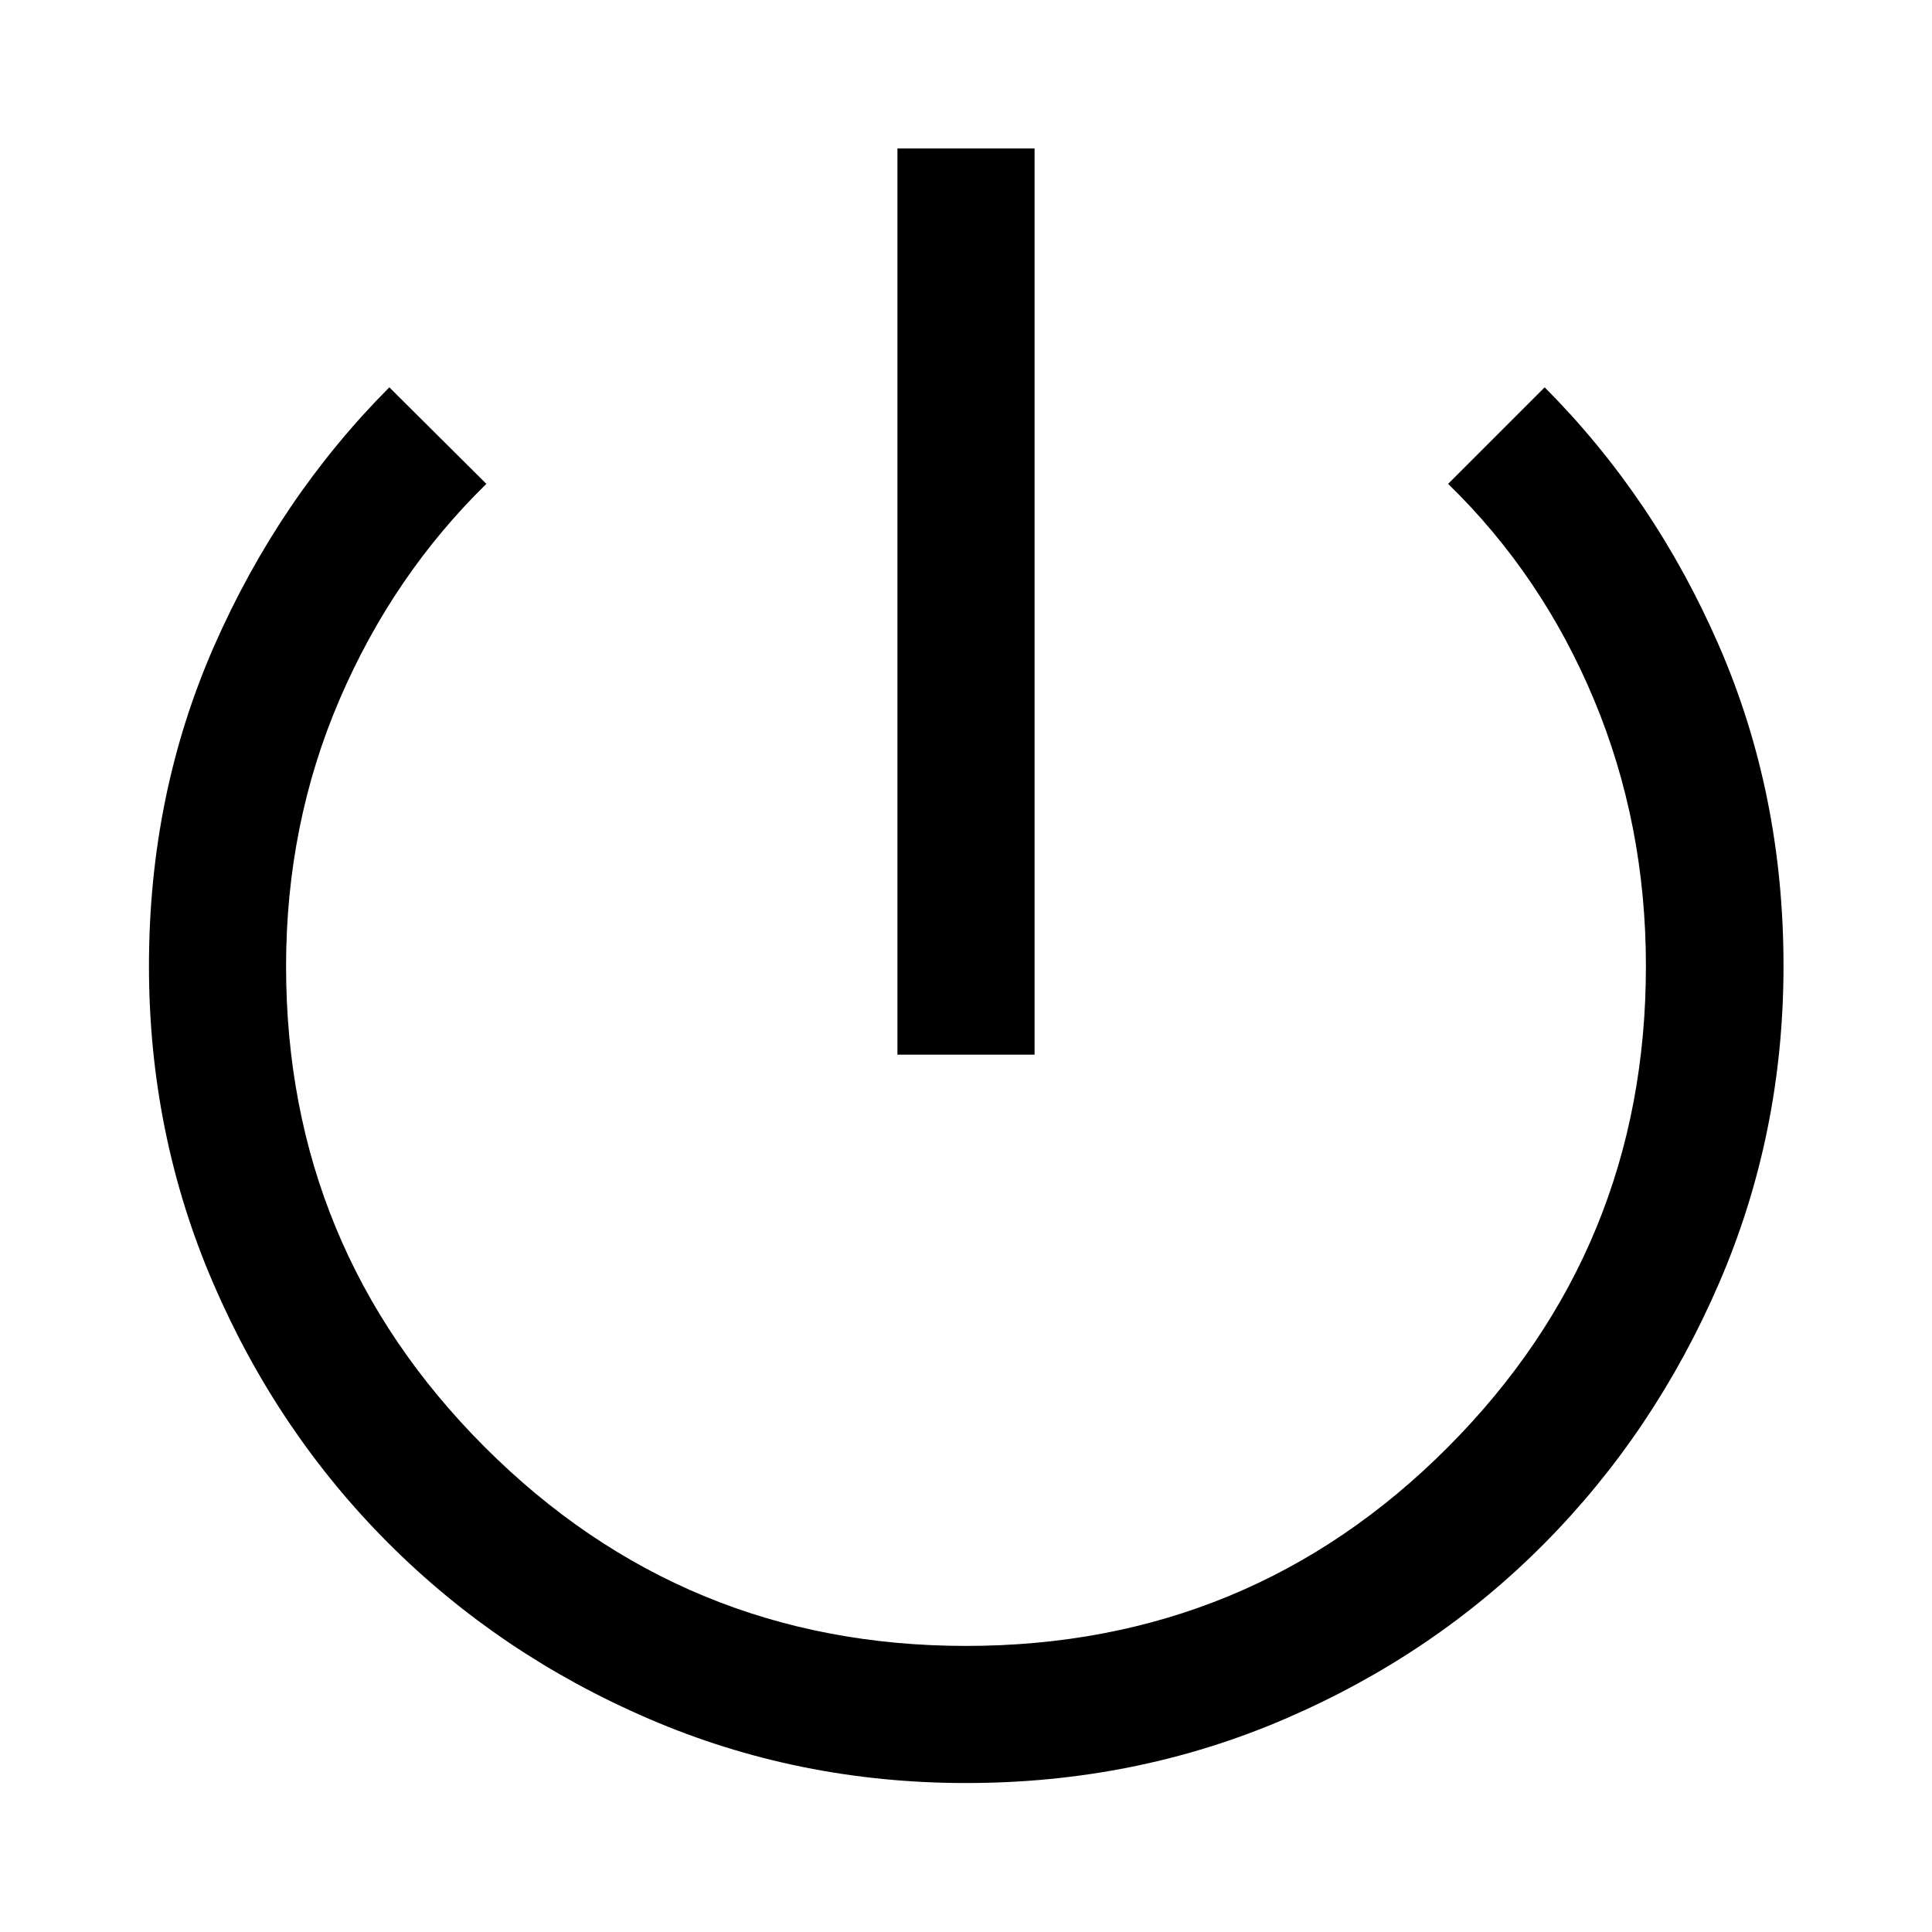 <svg xmlns="http://www.w3.org/2000/svg" height="48" viewBox="0 -960 960 960" width="48"><path d="M480.03-74.02q-83.46 0-157.54-31.88-74.07-31.88-129.39-87.2-55.32-55.32-87.2-129.36-31.88-74.04-31.88-157.51 0-85.31 32.36-158.96 32.36-73.66 87.08-128.61l48.21 47.97q-46.52 45.53-73.02 107.33-26.5 61.8-26.5 132.37 0 140.15 98.75 238.94 98.76 98.78 239.1 98.78 141.04 0 239.45-98.75 98.4-98.76 98.4-239.05 0-70.49-25.76-132.29t-72.52-107.33l47.97-47.97q54.72 54.95 86.7 128.58 31.98 73.62 31.98 158.93 0 83.46-31.99 157.55-31.98 74.09-86.82 129.4-54.83 55.3-128.87 87.18-74.04 31.88-158.51 31.88Zm-34.1-361.91v-450.29h68.14v450.29h-68.14Z"/></svg>